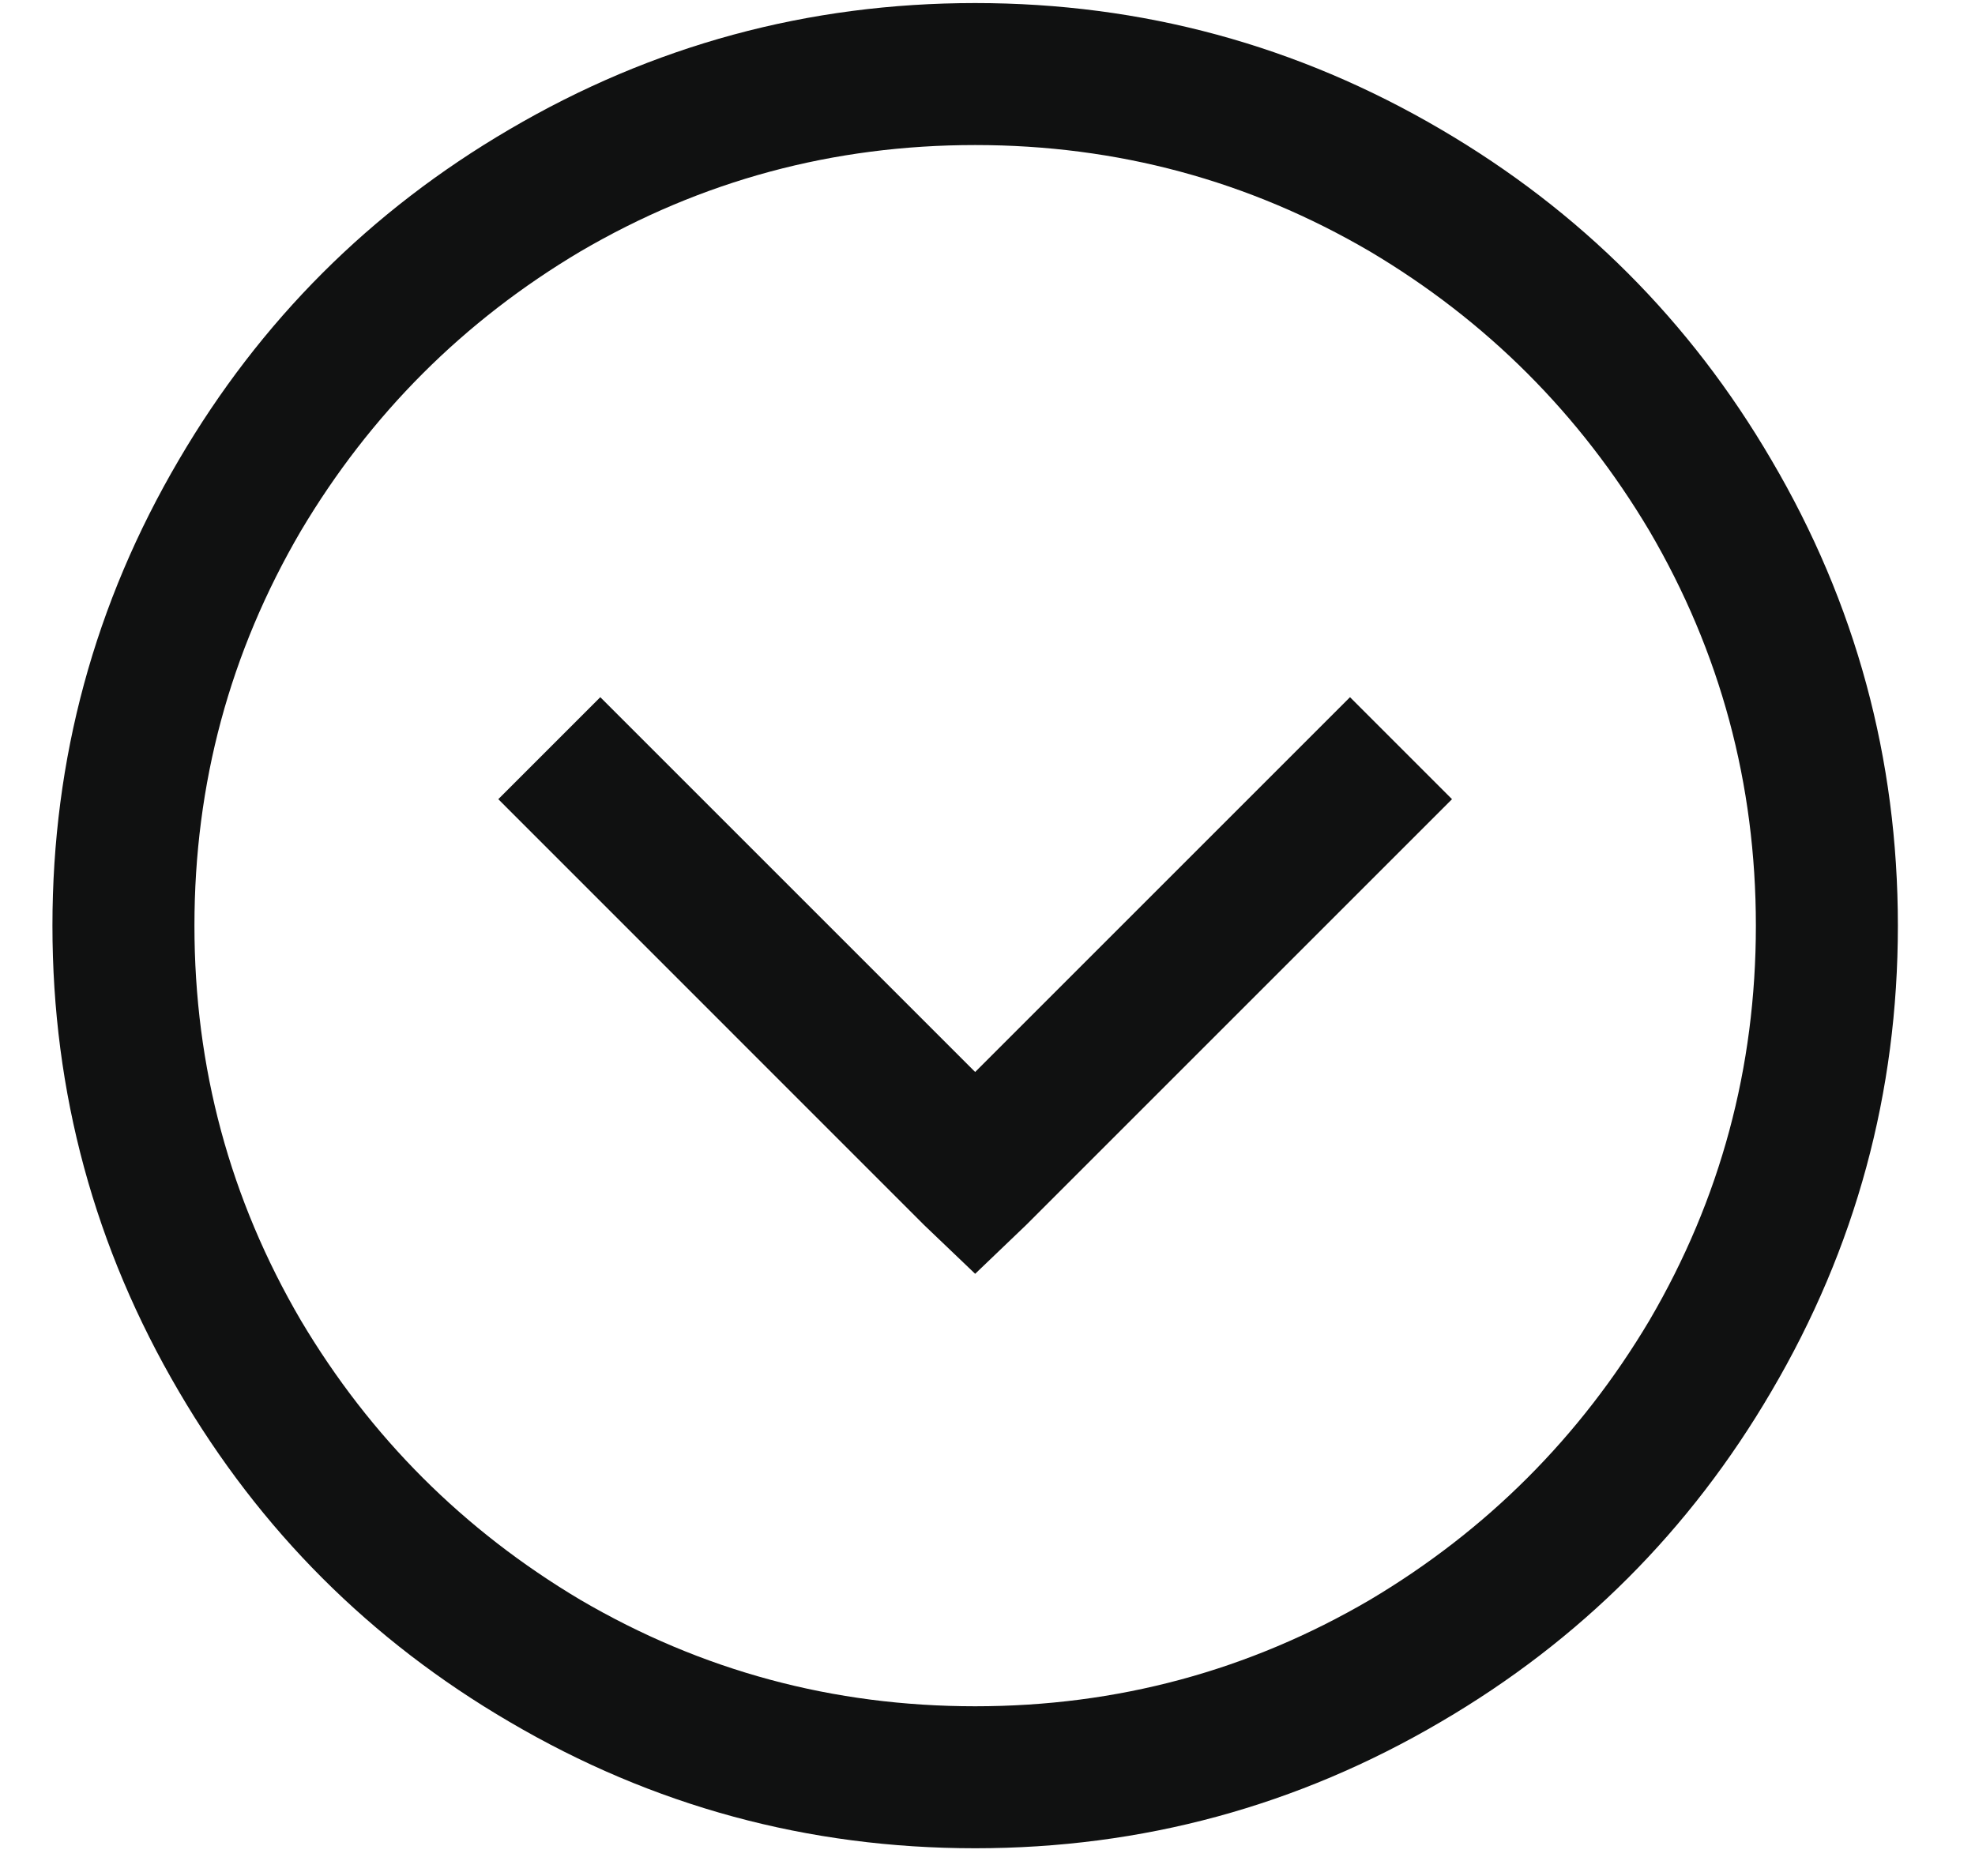 <svg xmlns="http://www.w3.org/2000/svg" xmlns:xlink="http://www.w3.org/1999/xlink" width="20px" height="19px" viewBox="0 0 20 19" version="1.1">
    <title>expand</title>
    <g id="icons" stroke="none" stroke-width="1" fill="none" fill-rule="evenodd">
        <g id="expand" transform="translate(0.531, 0.031)" fill="#101111" fill-rule="nonzero">
            <path d="M9.344,0 C7.652,0 6.079,0.427 4.627,1.28 C3.219,2.104 2.104,3.219 1.28,4.627 C0.427,6.079 0,7.652 0,9.344 C0,11.036 0.427,12.608 1.28,14.061 C2.104,15.468 3.219,16.584 4.627,17.407 C6.079,18.261 7.652,18.688 9.344,18.688 C11.036,18.688 12.608,18.261 14.061,17.407 C15.468,16.584 16.584,15.468 17.407,14.061 C18.261,12.608 18.688,11.036 18.688,9.344 C18.688,7.652 18.261,6.079 17.407,4.627 C16.584,3.219 15.468,2.104 14.061,1.28 C12.608,0.427 11.036,0 9.344,0 Z M9.344,1.438 C10.781,1.438 12.114,1.797 13.342,2.516 C14.525,3.219 15.468,4.163 16.172,5.346 C16.891,6.574 17.25,7.906 17.25,9.344 C17.25,10.781 16.891,12.114 16.172,13.342 C15.468,14.525 14.525,15.468 13.342,16.172 C12.114,16.891 10.781,17.25 9.344,17.25 C7.906,17.25 6.574,16.891 5.346,16.172 C4.163,15.468 3.219,14.525 2.516,13.342 C1.797,12.114 1.438,10.781 1.438,9.344 C1.438,7.906 1.797,6.574 2.516,5.346 C3.219,4.163 4.163,3.219 5.346,2.516 C6.574,1.797 7.906,1.438 9.344,1.438 Z M5.548,7.03 L4.515,8.063 L8.827,12.376 L9.344,12.87 L9.86,12.376 L14.173,8.063 L13.14,7.03 L9.344,10.826 L5.548,7.03 Z" id="Shape"/>
        </g>
    </g>
</svg>